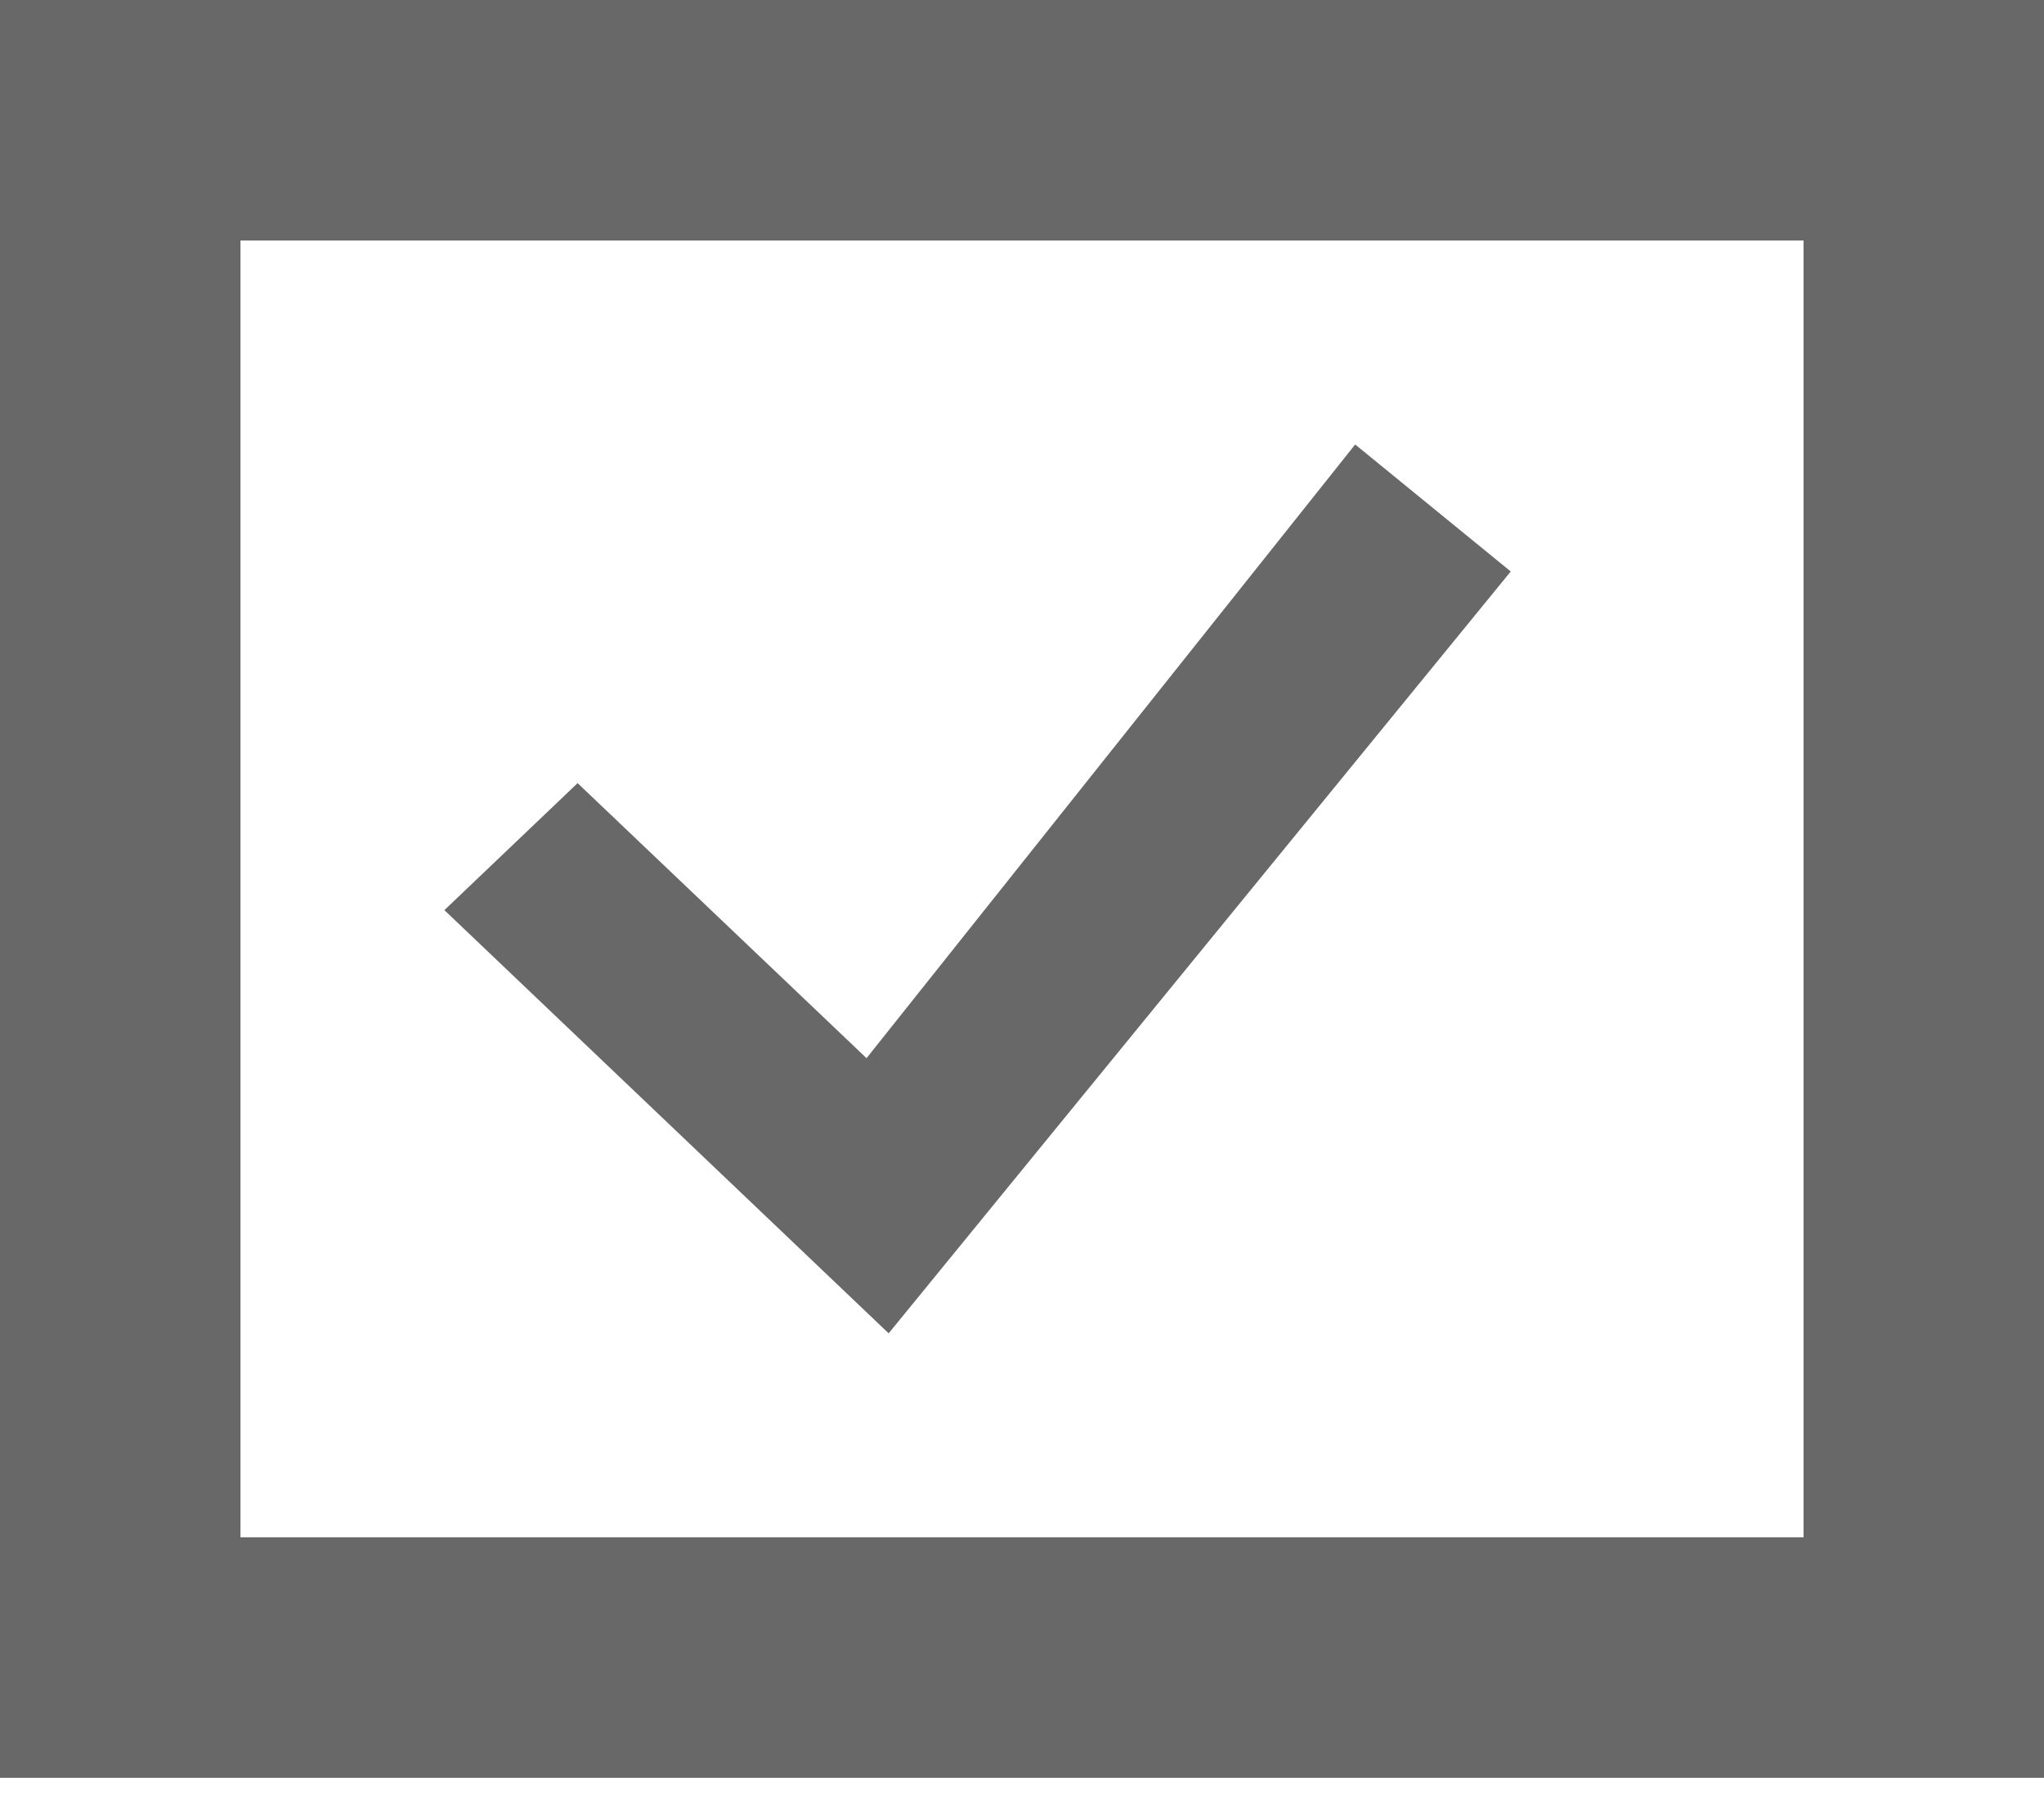 <svg width="17" height="15" viewBox="0 0 17 15" fill="none" xmlns="http://www.w3.org/2000/svg">
<path d="M11.271 3.696L7.207 8.799L4.804 6.512L3.696 7.568L7.391 11.087L12.565 4.752L11.271 3.696Z" fill="#686868"/>
<rect x="1" y="1" width="15" height="12.783" stroke="#686868" stroke-width="2"/>
</svg>
